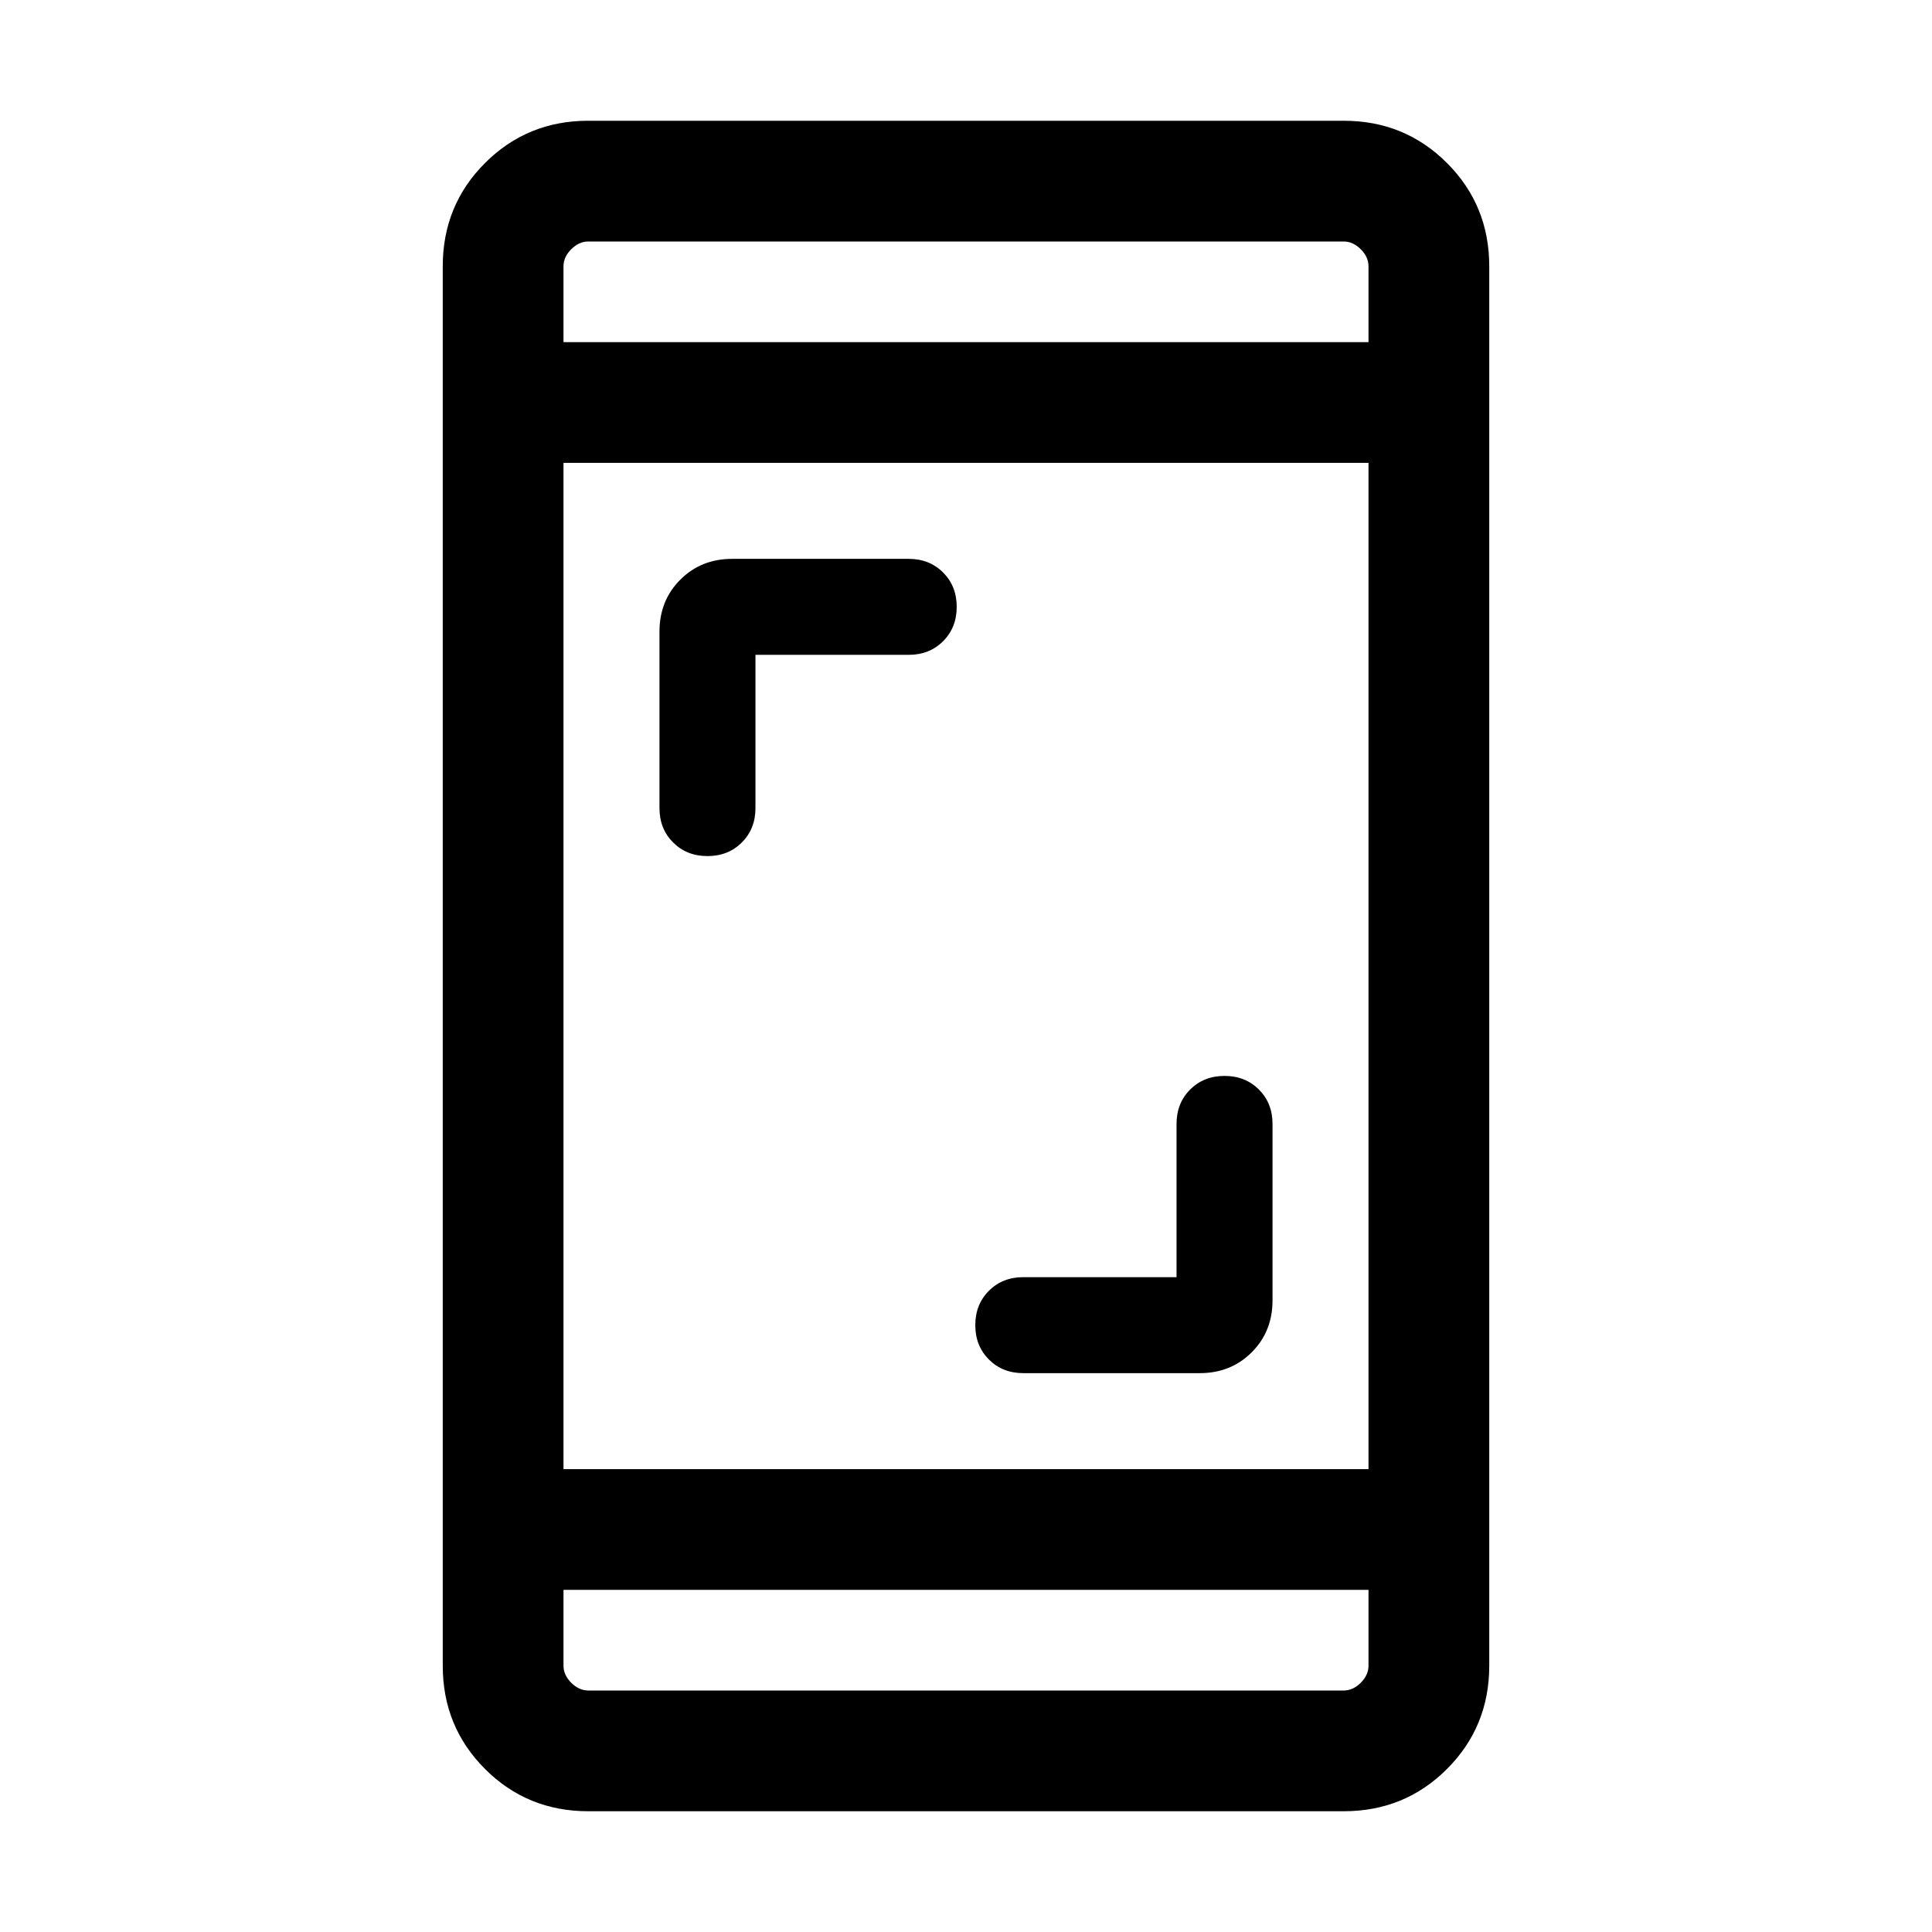<svg xmlns="http://www.w3.org/2000/svg" height="24" viewBox="0 -960 960 960" width="24"><path d="M584.616-325.384v-76.154q0-10.307 6.769-17.076 6.769-6.77 17.076-6.77 10.308 0 17.077 6.77 6.769 6.769 6.769 17.076v87.692q0 15.462-10.346 25.808t-25.807 10.346h-87.693q-10.307 0-17.076-6.769t-6.769-17.077q0-10.307 6.769-17.076 6.769-6.77 17.076-6.77h76.155ZM375.384-634.616v76.154q0 10.307-6.769 17.076-6.769 6.77-17.076 6.77-10.308 0-17.077-6.77-6.769-6.769-6.769-17.076v-87.692q0-15.462 10.346-25.808t25.807-10.346h87.693q10.307 0 17.076 6.769t6.769 17.077q0 10.307-6.769 17.076-6.769 6.77-17.076 6.77h-76.155ZM292.309-60.001q-30.308 0-51.308-21t-21-51.308v-695.382q0-30.308 21-51.308t51.308-21h375.382q30.308 0 51.308 21t21 51.308v695.382q0 30.308-21 51.308t-51.308 21H292.309Zm-12.309-110v37.692q0 4.616 3.846 8.463 3.847 3.846 8.463 3.846h375.382q4.616 0 8.463-3.846 3.846-3.847 3.846-8.463v-37.692H280Zm0-59.998h400v-500.002H280v500.002Zm0-560h400v-37.692q0-4.616-3.846-8.463-3.847-3.846-8.463-3.846H292.309q-4.616 0-8.463 3.846-3.846 3.847-3.846 8.463v37.692Zm0 0V-840v50.001Zm0 619.998V-120v-50.001Z"/></svg>